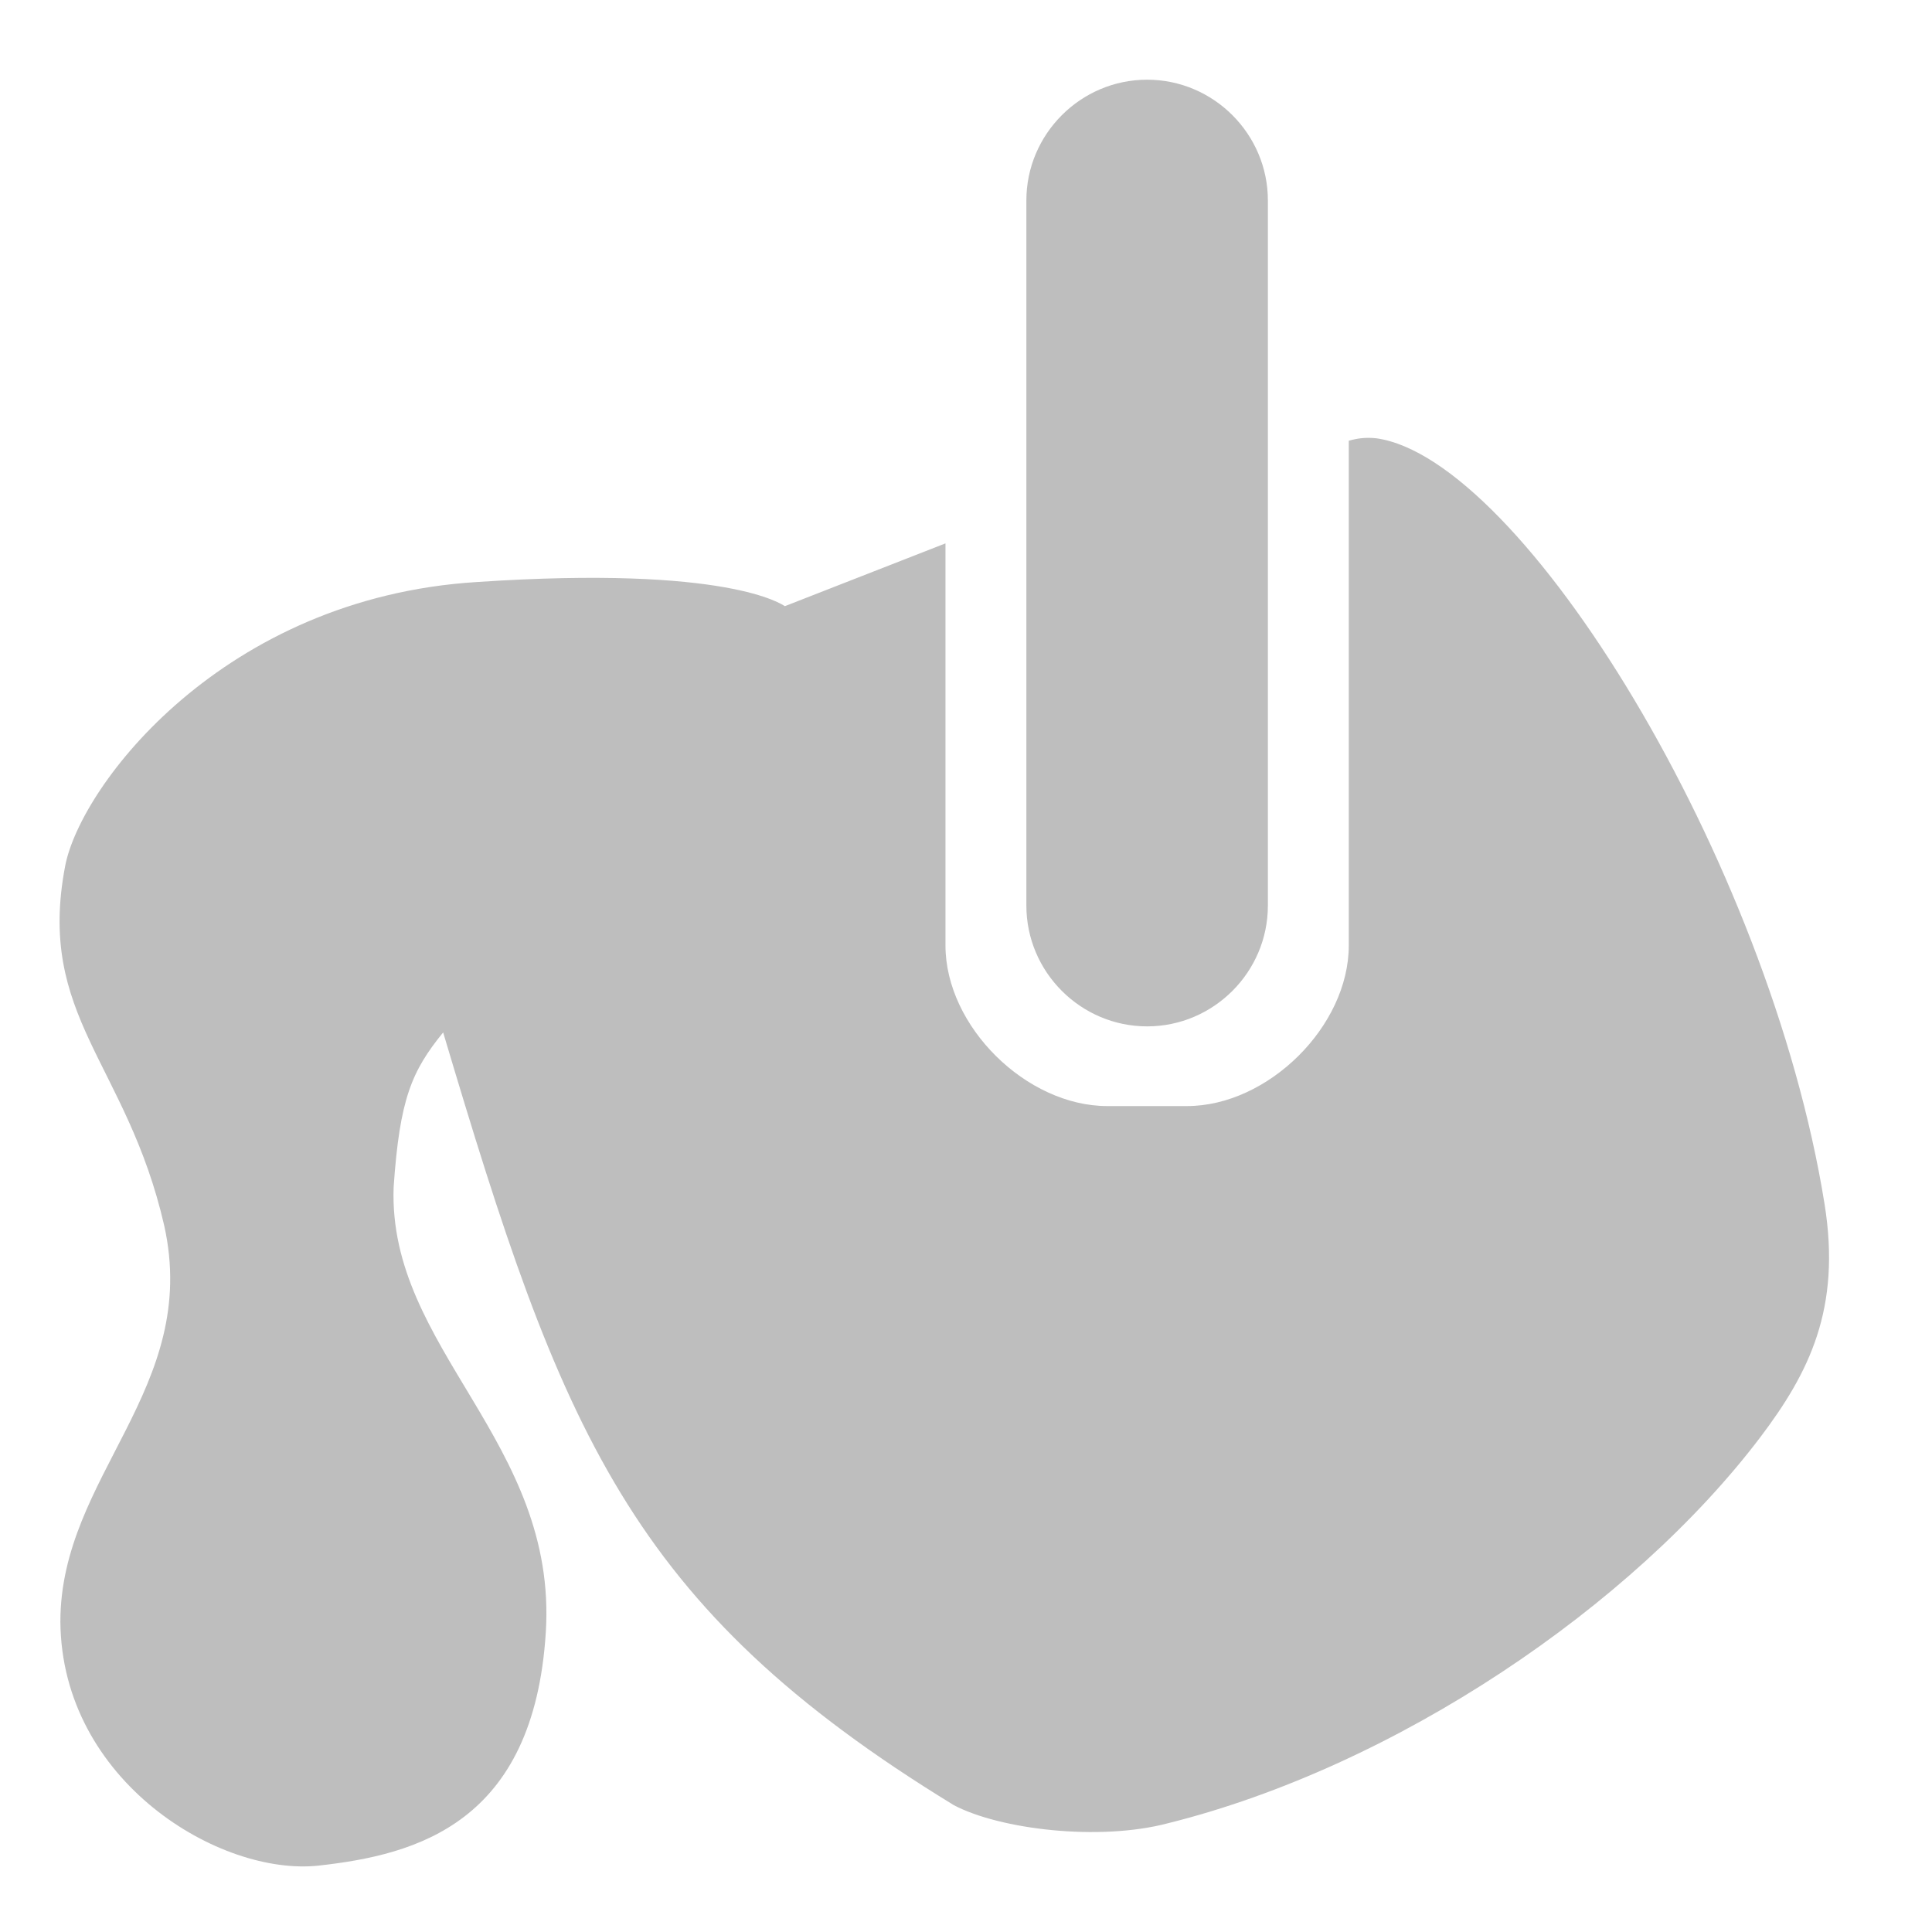 <?xml version="1.0" encoding="UTF-8"?>
<svg width="16" height="16" fill="#bebebe" version="1.1" xmlns="http://www.w3.org/2000/svg"><path d="m9.5 0.66c-0.55 0-1 0.45-1 1v5.84c0 0.55 0.45 1 1 1s1-0.45 1-1v-5.84c0-0.55-0.45-1-1-1zm1.9 2.97c-0.09-0.01-0.16 0-0.23 0.02v4.18c0 0.67-0.67 1.33-1.34 1.33h-0.66c-0.67 0-1.34-0.66-1.34-1.33v-3.33l-1.33 0.52c-0.02-0.01-0.46-0.34-2.55-0.2-2.1 0.13-3.28 1.68-3.41 2.35-0.24 1.25 0.51 1.63 0.82 2.98 0.3 1.35-0.86 2.07-0.86 3.28 0.01 1.32 1.32 2.11 2.14 2.02 0.81-0.09 1.78-0.35 1.88-1.93s-1.31-2.35-1.26-3.69c0.05-0.73 0.15-0.96 0.41-1.28 0.98 3.29 1.53 4.75 4.23 6.4 0.38 0.2 1.2 0.3 1.77 0.15 1.89-0.47 3.85-1.8 4.91-3.2 0.4-0.53 0.67-1.06 0.53-1.93-0.46-2.86-2.51-6.17-3.71-6.34z"/></svg>

